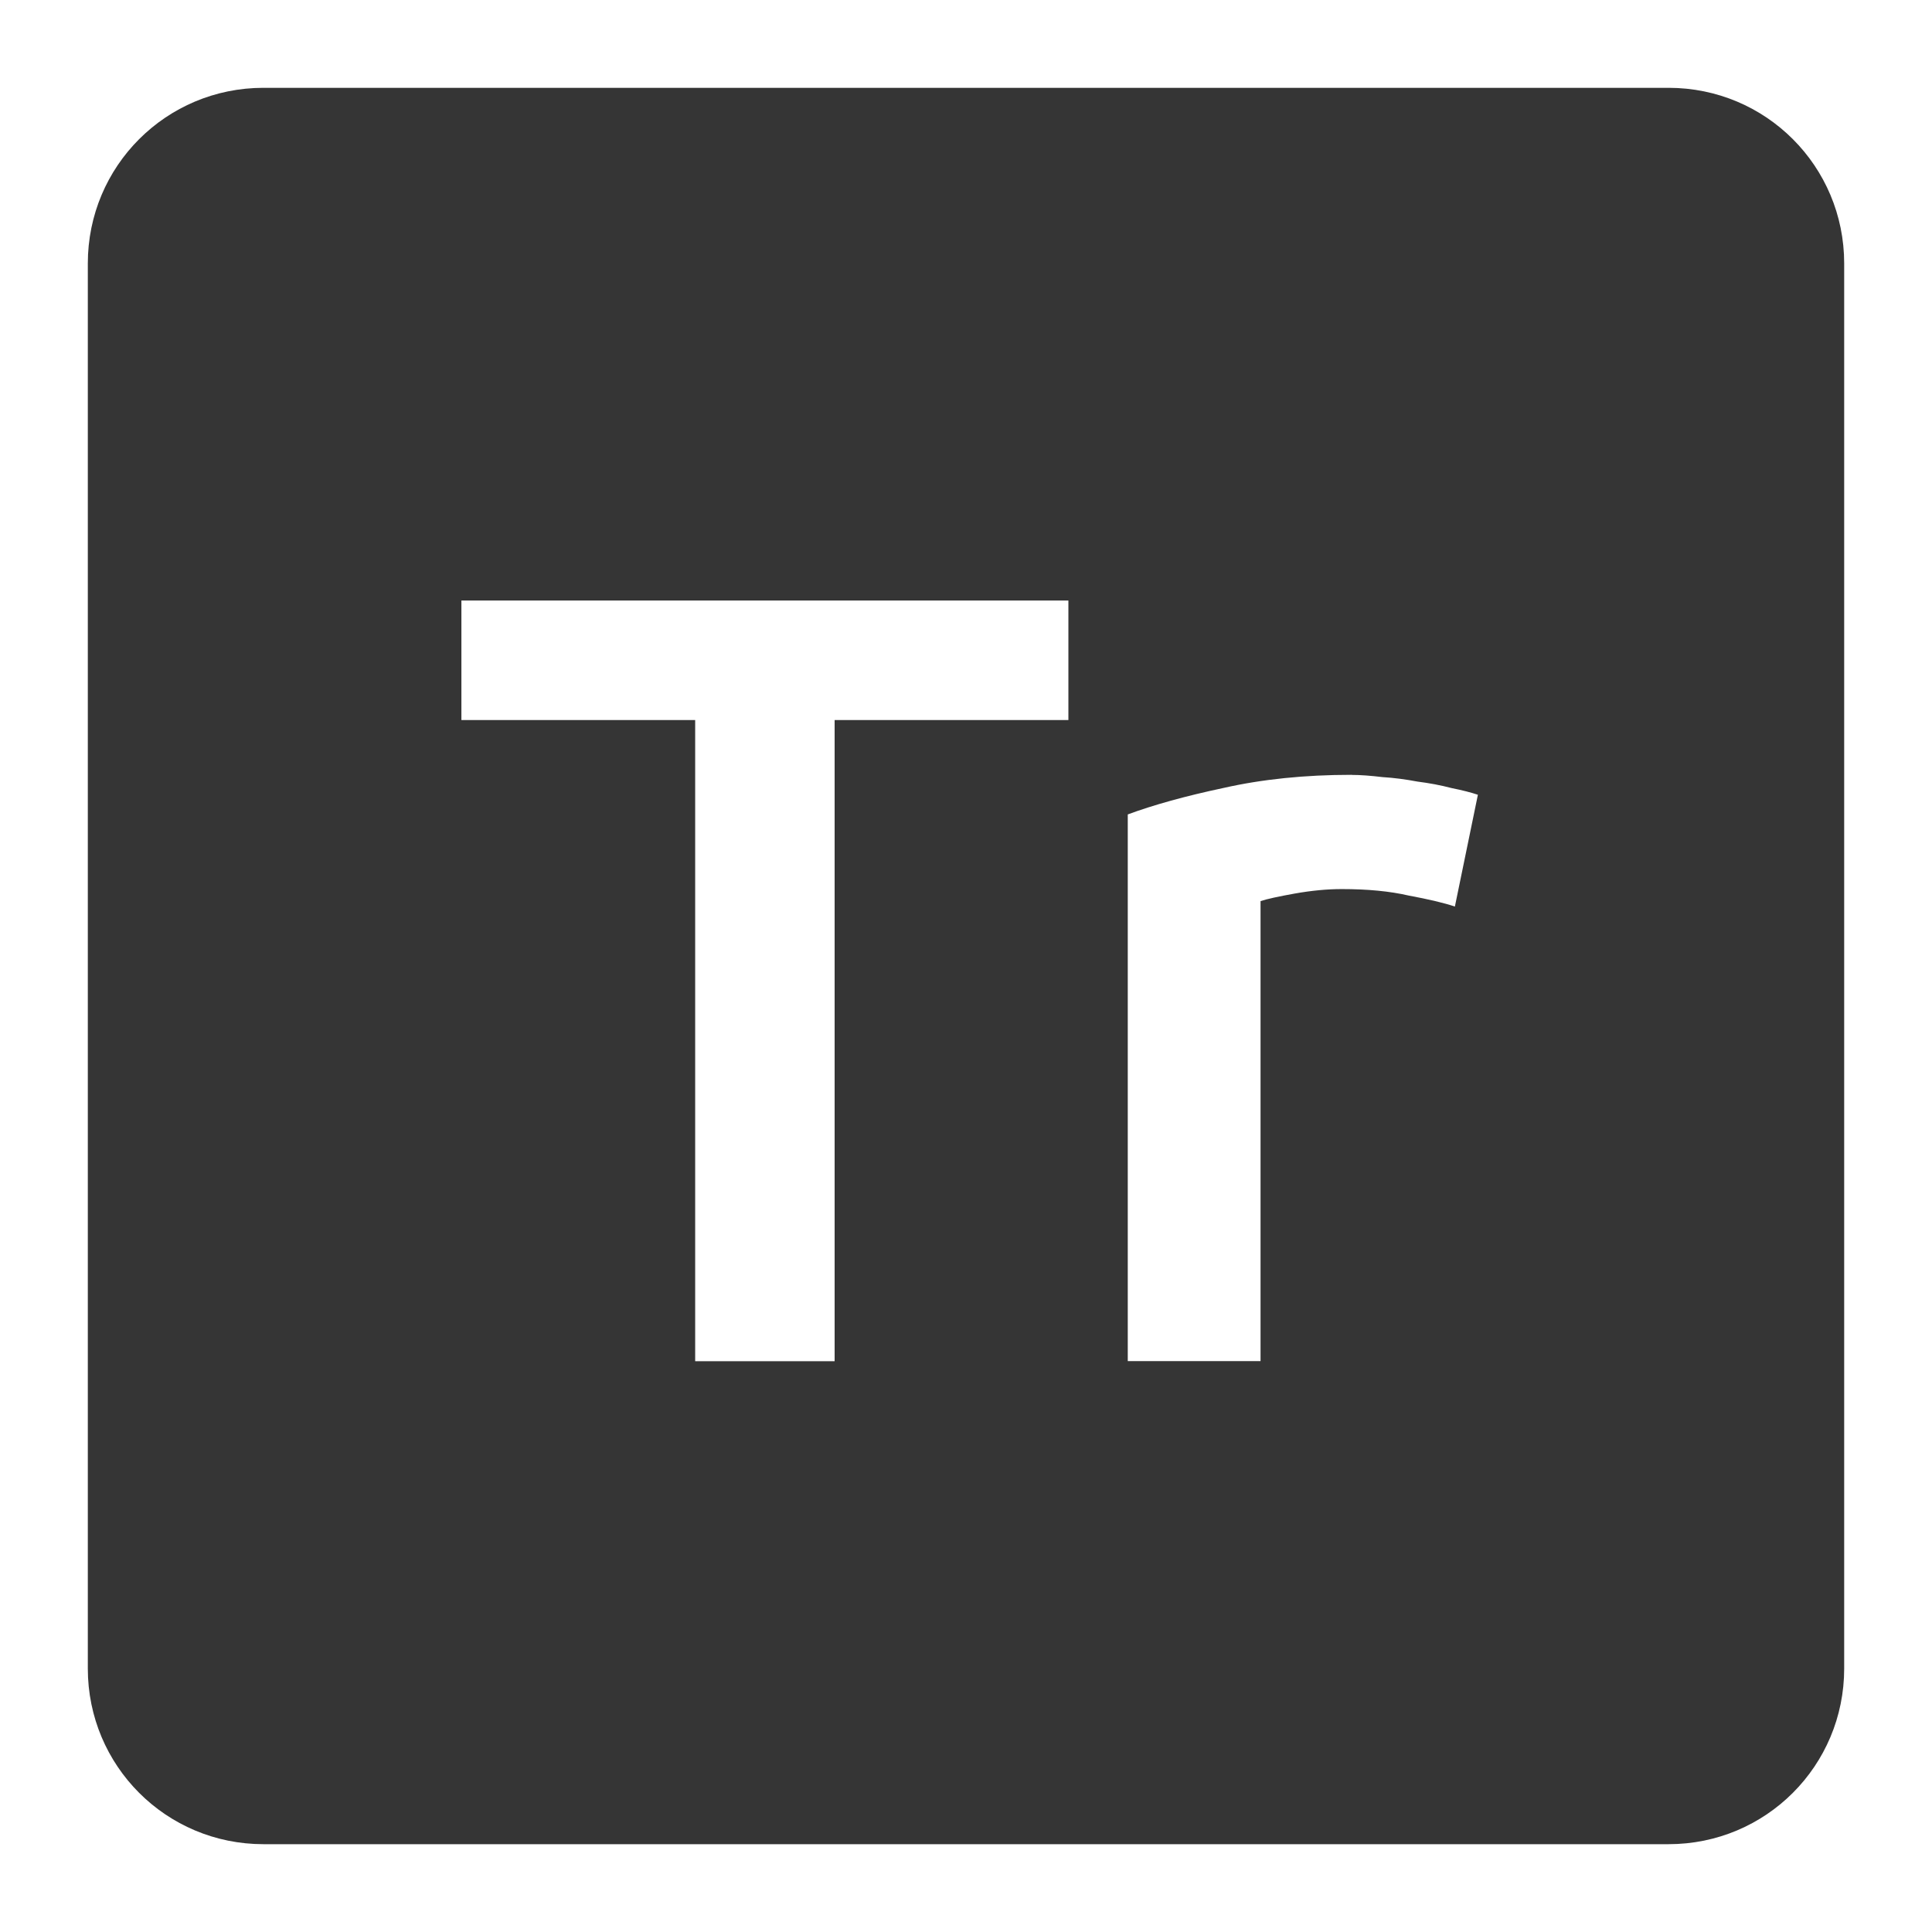 <svg viewBox="0 0 22 22" xmlns="http://www.w3.org/2000/svg">
 <path style="fill:#353535;fill-opacity:1" d="m 3 1 c -1.108 0 -2 0.892 -2 2 l 0 16 c 0 1.108 0.892 2 2 2 l 16 0 c 1.108 0 2 -0.892 2 -2 l 0 -16 c 0 -1.108 -0.892 -2 -2 -2 l -16 0 z m 2.254 5.838 l 6.912 0 l 0 1.361 l -2.662 0 l 0 7.301 l -1.588 0 l 0 -7.301 l -2.662 0 l 0 -1.361 z m 10.137 1.986 c 0.1 0 0.218 0.009 0.352 0.025 c 0.133 0.008 0.265 0.026 0.398 0.051 c 0.133 0.017 0.264 0.041 0.389 0.074 c 0.125 0.025 0.224 0.051 0.299 0.076 l -0.262 1.273 c -0.125 -0.042 -0.3 -0.083 -0.525 -0.125 c -0.217 -0.05 -0.47 -0.074 -0.762 -0.074 c -0.167 0 -0.345 0.017 -0.537 0.051 c -0.183 0.033 -0.314 0.061 -0.389 0.086 l 0 5.238 l -1.512 0 l 0 -6.225 c 0.292 -0.108 0.655 -0.209 1.088 -0.301 c 0.442 -0.1 0.928 -0.15 1.461 -0.15 z"/>
</svg>
